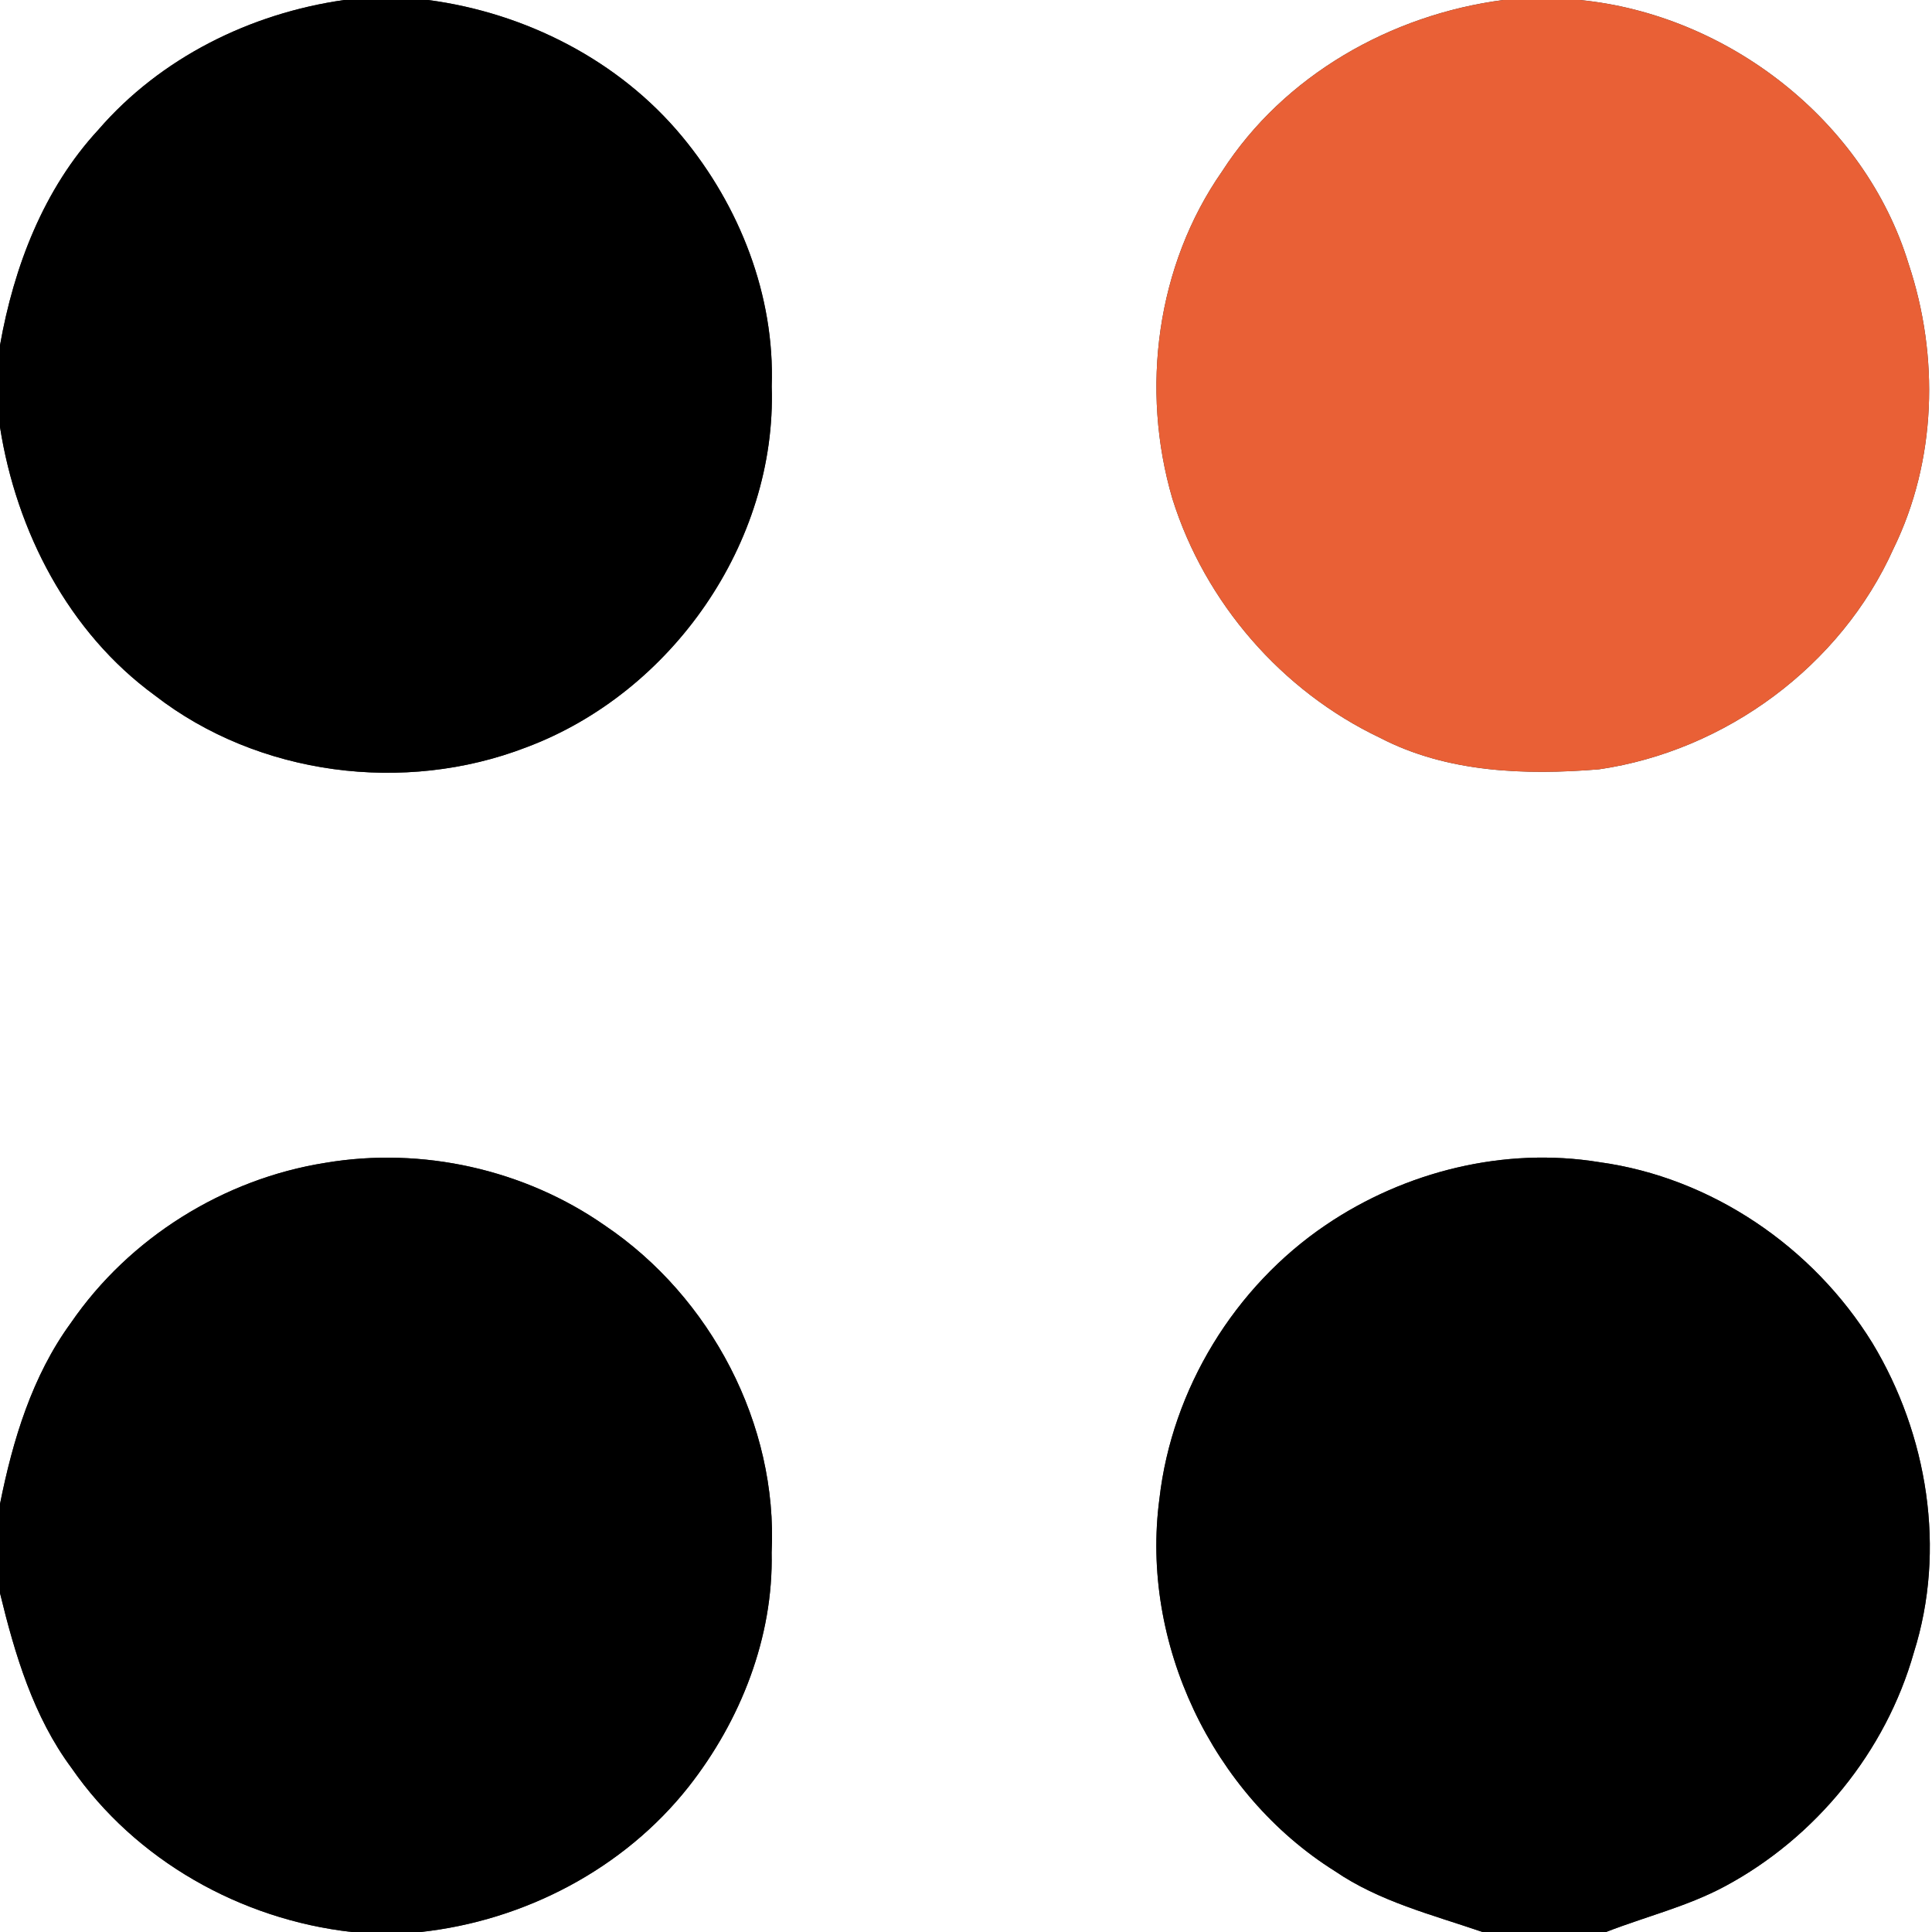 <?xml version="1.0" encoding="UTF-8" ?>
<!DOCTYPE svg PUBLIC "-//W3C//DTD SVG 1.1//EN" "http://www.w3.org/Graphics/SVG/1.1/DTD/svg11.dtd">
<svg width="250pt" height="250pt" viewBox="0 0 250 250" version="1.1" xmlns="http://www.w3.org/2000/svg">
<rect x="0" y="0" width="250" height="250" fill="#333333" stroke="none"/>
<g id="#ffffffff">
<path fill="#ffffff" opacity="1.00" d=" M 0.00 0.00 L 44.53 0.00 C 32.40 1.73 20.78 7.47 12.72 16.80 C 5.63 24.47 1.80 34.52 0.00 44.67 L 0.00 0.00 Z" />
<path fill="#ffffff" opacity="1.00" d=" M 55.41 0.00 L 194.53 0.00 C 180.00 1.89 166.14 9.75 158.14 22.17 C 149.64 34.35 147.55 50.38 151.71 64.54 C 155.91 77.97 165.86 89.43 178.57 95.47 C 187.25 99.99 197.36 100.33 206.91 99.55 C 223.30 97.16 238.21 86.16 245.01 71.01 C 250.59 59.61 250.96 46.10 246.97 34.14 C 241.31 15.62 223.57 1.88 204.44 0.00 L 250.00 0.00 L 250.00 250.00 L 207.82 250.00 C 212.95 248.00 218.35 246.70 223.22 244.08 C 234.95 237.79 244.02 226.66 247.65 213.84 C 251.86 200.52 249.44 185.64 242.29 173.79 C 234.63 161.36 221.46 152.36 206.93 150.38 C 194.68 148.38 181.82 151.57 171.58 158.50 C 159.76 166.49 151.65 179.74 150.03 193.93 C 147.54 212.56 156.82 232.14 172.73 242.12 C 178.49 246.06 185.33 247.77 191.84 250.00 L 54.44 250.00 C 67.85 248.54 80.72 241.84 89.11 231.20 C 95.84 222.64 100.09 211.87 99.85 200.90 C 100.67 184.33 91.99 167.83 78.30 158.60 C 67.90 151.32 54.61 148.35 42.10 150.47 C 28.94 152.55 16.73 160.17 9.18 171.17 C 4.16 178.04 1.65 186.35 0.00 194.61 L 0.00 55.27 C 2.13 68.78 8.85 81.82 20.03 89.98 C 33.43 100.38 52.33 102.78 68.06 96.72 C 86.91 89.69 100.53 70.21 99.86 49.99 C 100.27 38.26 95.72 26.65 88.27 17.67 C 80.12 7.82 68.01 1.67 55.41 0.00 Z" />
<path fill="#ffffff" opacity="1.00" d=" M 0.00 206.15 C 1.93 214.09 4.32 222.13 9.25 228.77 C 17.51 240.72 31.16 248.39 45.52 250.00 L 0.00 250.00 L 0.00 206.15 Z" />
</g>
<g id="#000000ff">
<path fill="#000000" opacity="1.00" d=" M 44.53 0.00 L 55.41 0.00 C 68.01 1.67 80.12 7.82 88.27 17.67 C 95.72 26.65 100.27 38.26 99.86 49.99 C 100.53 70.21 86.91 89.69 68.06 96.72 C 52.33 102.78 33.43 100.38 20.03 89.98 C 8.85 81.82 2.13 68.78 0.00 55.27 L 0.00 44.67 C 1.80 34.52 5.63 24.47 12.72 16.80 C 20.78 7.47 32.40 1.73 44.53 0.00 Z" />
<path fill="#000000" opacity="1.00" d=" M 9.18 171.17 C 16.73 160.17 28.94 152.55 42.10 150.47 C 54.61 148.35 67.90 151.32 78.30 158.60 C 91.99 167.83 100.67 184.33 99.85 200.90 C 100.09 211.87 95.84 222.64 89.11 231.20 C 80.72 241.84 67.85 248.54 54.44 250.00 L 45.52 250.00 C 31.16 248.39 17.51 240.72 9.25 228.77 C 4.32 222.13 1.93 214.09 0.00 206.15 L 0.00 194.61 C 1.65 186.35 4.16 178.04 9.18 171.17 Z" />
<path fill="#000000" opacity="1.00" d=" M 171.58 158.50 C 181.82 151.57 194.68 148.38 206.93 150.38 C 221.46 152.36 234.63 161.36 242.29 173.79 C 249.44 185.64 251.86 200.52 247.65 213.84 C 244.02 226.66 234.95 237.79 223.22 244.08 C 218.35 246.70 212.95 248.00 207.82 250.00 L 191.84 250.00 C 185.33 247.77 178.49 246.06 172.73 242.12 C 156.82 232.14 147.54 212.56 150.03 193.93 C 151.65 179.74 159.76 166.49 171.58 158.50 Z" />
</g>
<g id="#e96036ff">
<path fill="#e96036" opacity="1.00" d=" M 194.53 0.00 L 204.44 0.00 C 223.57 1.88 241.31 15.62 246.97 34.14 C 250.96 46.10 250.59 59.61 245.01 71.01 C 238.21 86.16 223.30 97.16 206.91 99.55 C 197.36 100.33 187.25 99.99 178.57 95.47 C 165.86 89.43 155.91 77.97 151.71 64.54 C 147.55 50.38 149.64 34.35 158.14 22.17 C 166.14 9.75 180.00 1.89 194.53 0.00 Z" />
</g>
</svg>
